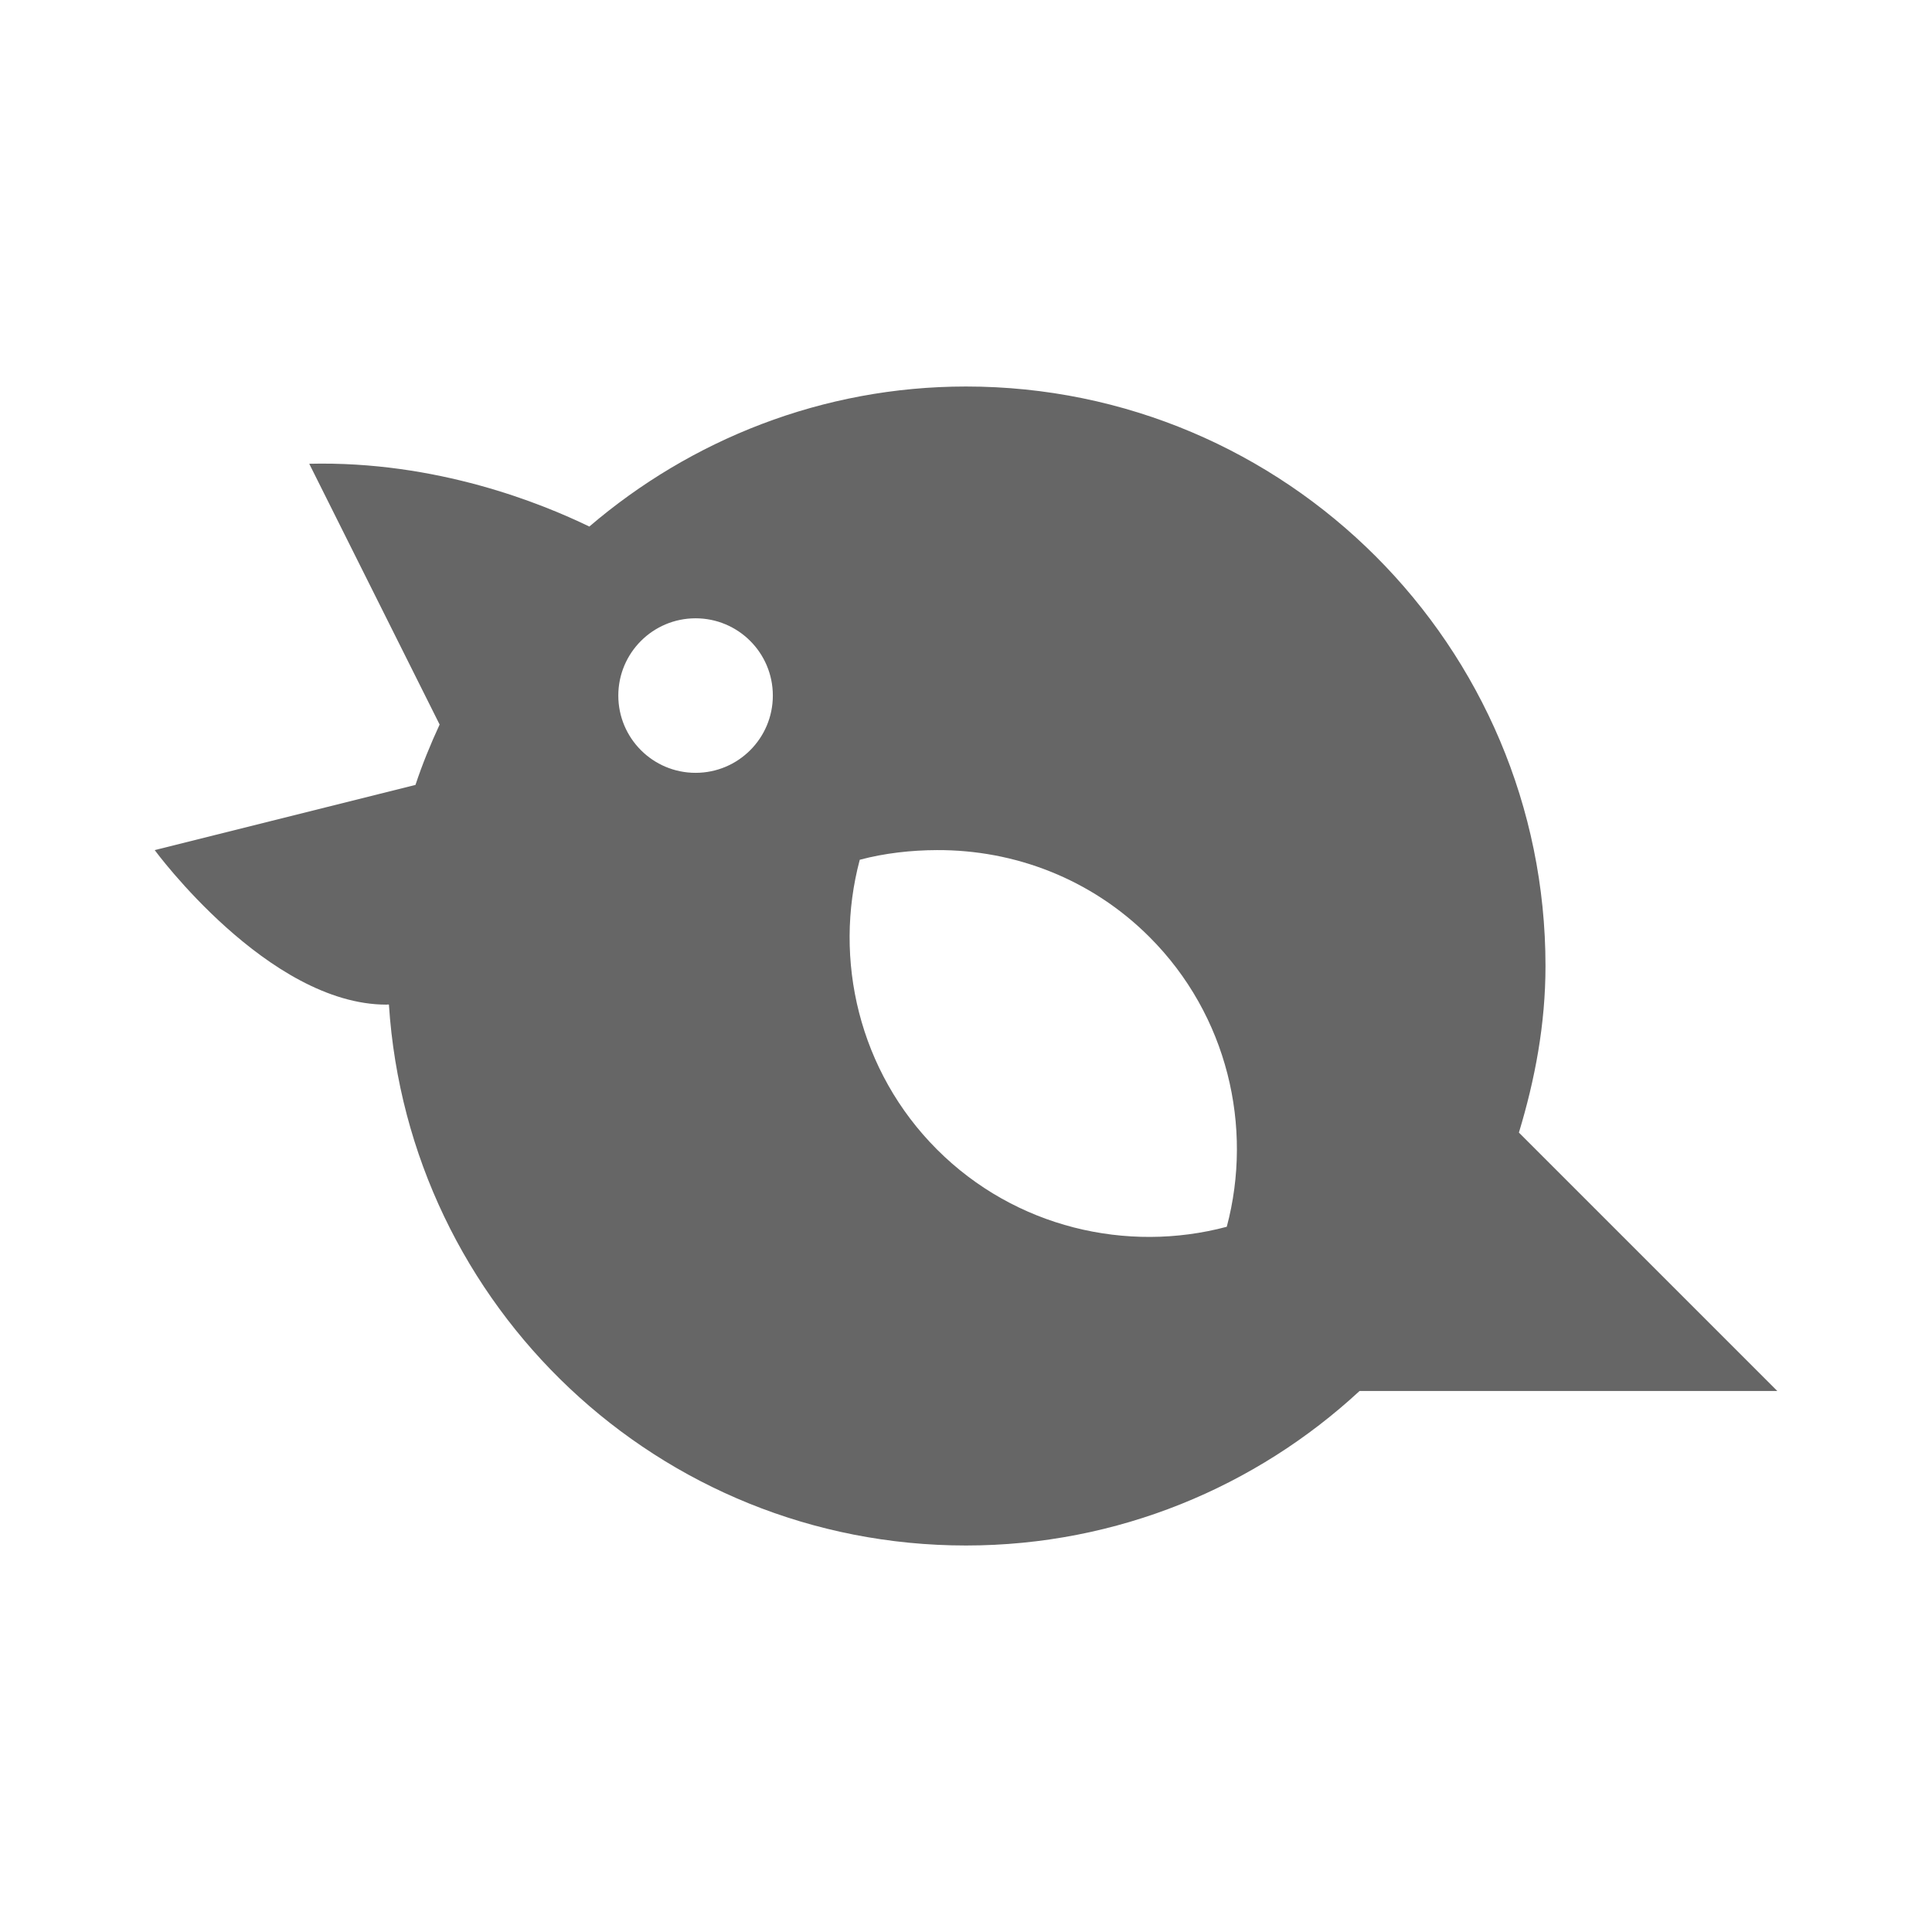 <?xml version="1.0" encoding="UTF-8" standalone="no"?>
<svg
   xmlns:dc="http://purl.org/dc/elements/1.1/"
   xmlns:cc="http://creativecommons.org/ns#"
   xmlns:rdf="http://www.w3.org/1999/02/22-rdf-syntax-ns#"
   xmlns:svg="http://www.w3.org/2000/svg"
   xmlns="http://www.w3.org/2000/svg"
   id="svg2"
   viewBox="0 0 512 512"
   height="100%"
   width="100%"
   version="1.1">
  <defs
     id="defs8" />
  <path
     style="fill:none;fill-opacity:1;stroke:none"
     d="M 26,0 C 11.602,0 -4.6e-4,11.603 -4.6e-4,26 l 0,460 c 0,14.397 11.603,26 26,26 l 460,0 c 14.397,0 26,-11.603 26,-26 l 0,-460 c 0,-14.397 -11.603,-26 -26,-26 L 26,0 Z"
     id="rect2986" />
  <path
     id="path3013"
     d="m 255.999,102.427 c -38.074,0 -72.974,14.139 -99.82,37.113 -12.708,-6.149 -40.457,-17.456 -74.227,-16.637 0,0 25.445,50.886 34.555,69.107 -2.4,5.203 -4.582,10.5 -6.398,15.996 -18.22,4.556 -69.107,17.279 -69.107,17.279 0,0 5.051,6.885 13.176,15.01 l 53.127,53.127 c 6.835,27.445 21.028,51.962 40.381,71.314 l 147.262,147.262 191.055,0 c 14.397,0 26,-11.603 26,-26 l 0,-191.148 L 364.575,147.425 C 336.778,119.628 298.384,102.427 255.999,102.427 Z"
     style="opacity:0.0;fill:#000000;fill-rule:evenodd" />
  <path
     d="m 255.999,102.428 c -38.074,0 -72.973,14.139 -99.82,37.113 -12.708,-6.149 -40.457,-17.456 -74.227,-16.637 0,0 25.444,50.886 34.554,69.107 -2.4,5.203 -4.583,10.5 -6.399,15.996 -18.22,4.556 -69.107,17.278 -69.107,17.278 0,0 30.045,40.953 61.429,40.953 0,0 0.504,-0.082 0.641,0 5.207,80.062 71.554,143.334 152.929,143.334 40.236,0 76.909,-15.603 104.306,-40.953 l 110.695,0 -68.473,-68.473 C 406.786,286.08 409.571,271.46 409.571,256 c 0,-84.772 -68.8,-153.572 -153.572,-153.572 z m -71.665,61.429 c 11.313,-0.002 20.476,9.169 20.476,20.476 0,11.311 -9.165,20.476 -20.476,20.476 -11.307,0 -20.476,-9.169 -20.476,-20.476 0,-11.307 9.173,-20.476 20.476,-20.476 z m 63.986,61.429 c 20.374,-0.086 40.768,7.494 56.31,23.036 20.722,20.722 27.52,50.351 20.476,76.786 -26.414,7.044 -56.044,0.266 -76.786,-20.476 -20.726,-20.742 -27.524,-50.372 -20.474,-76.786 6.608,-1.761 13.686,-2.539 20.474,-2.56 z"
     style="fill:#666666;fill-rule:evenodd"
     id="path2396" />
</svg>
